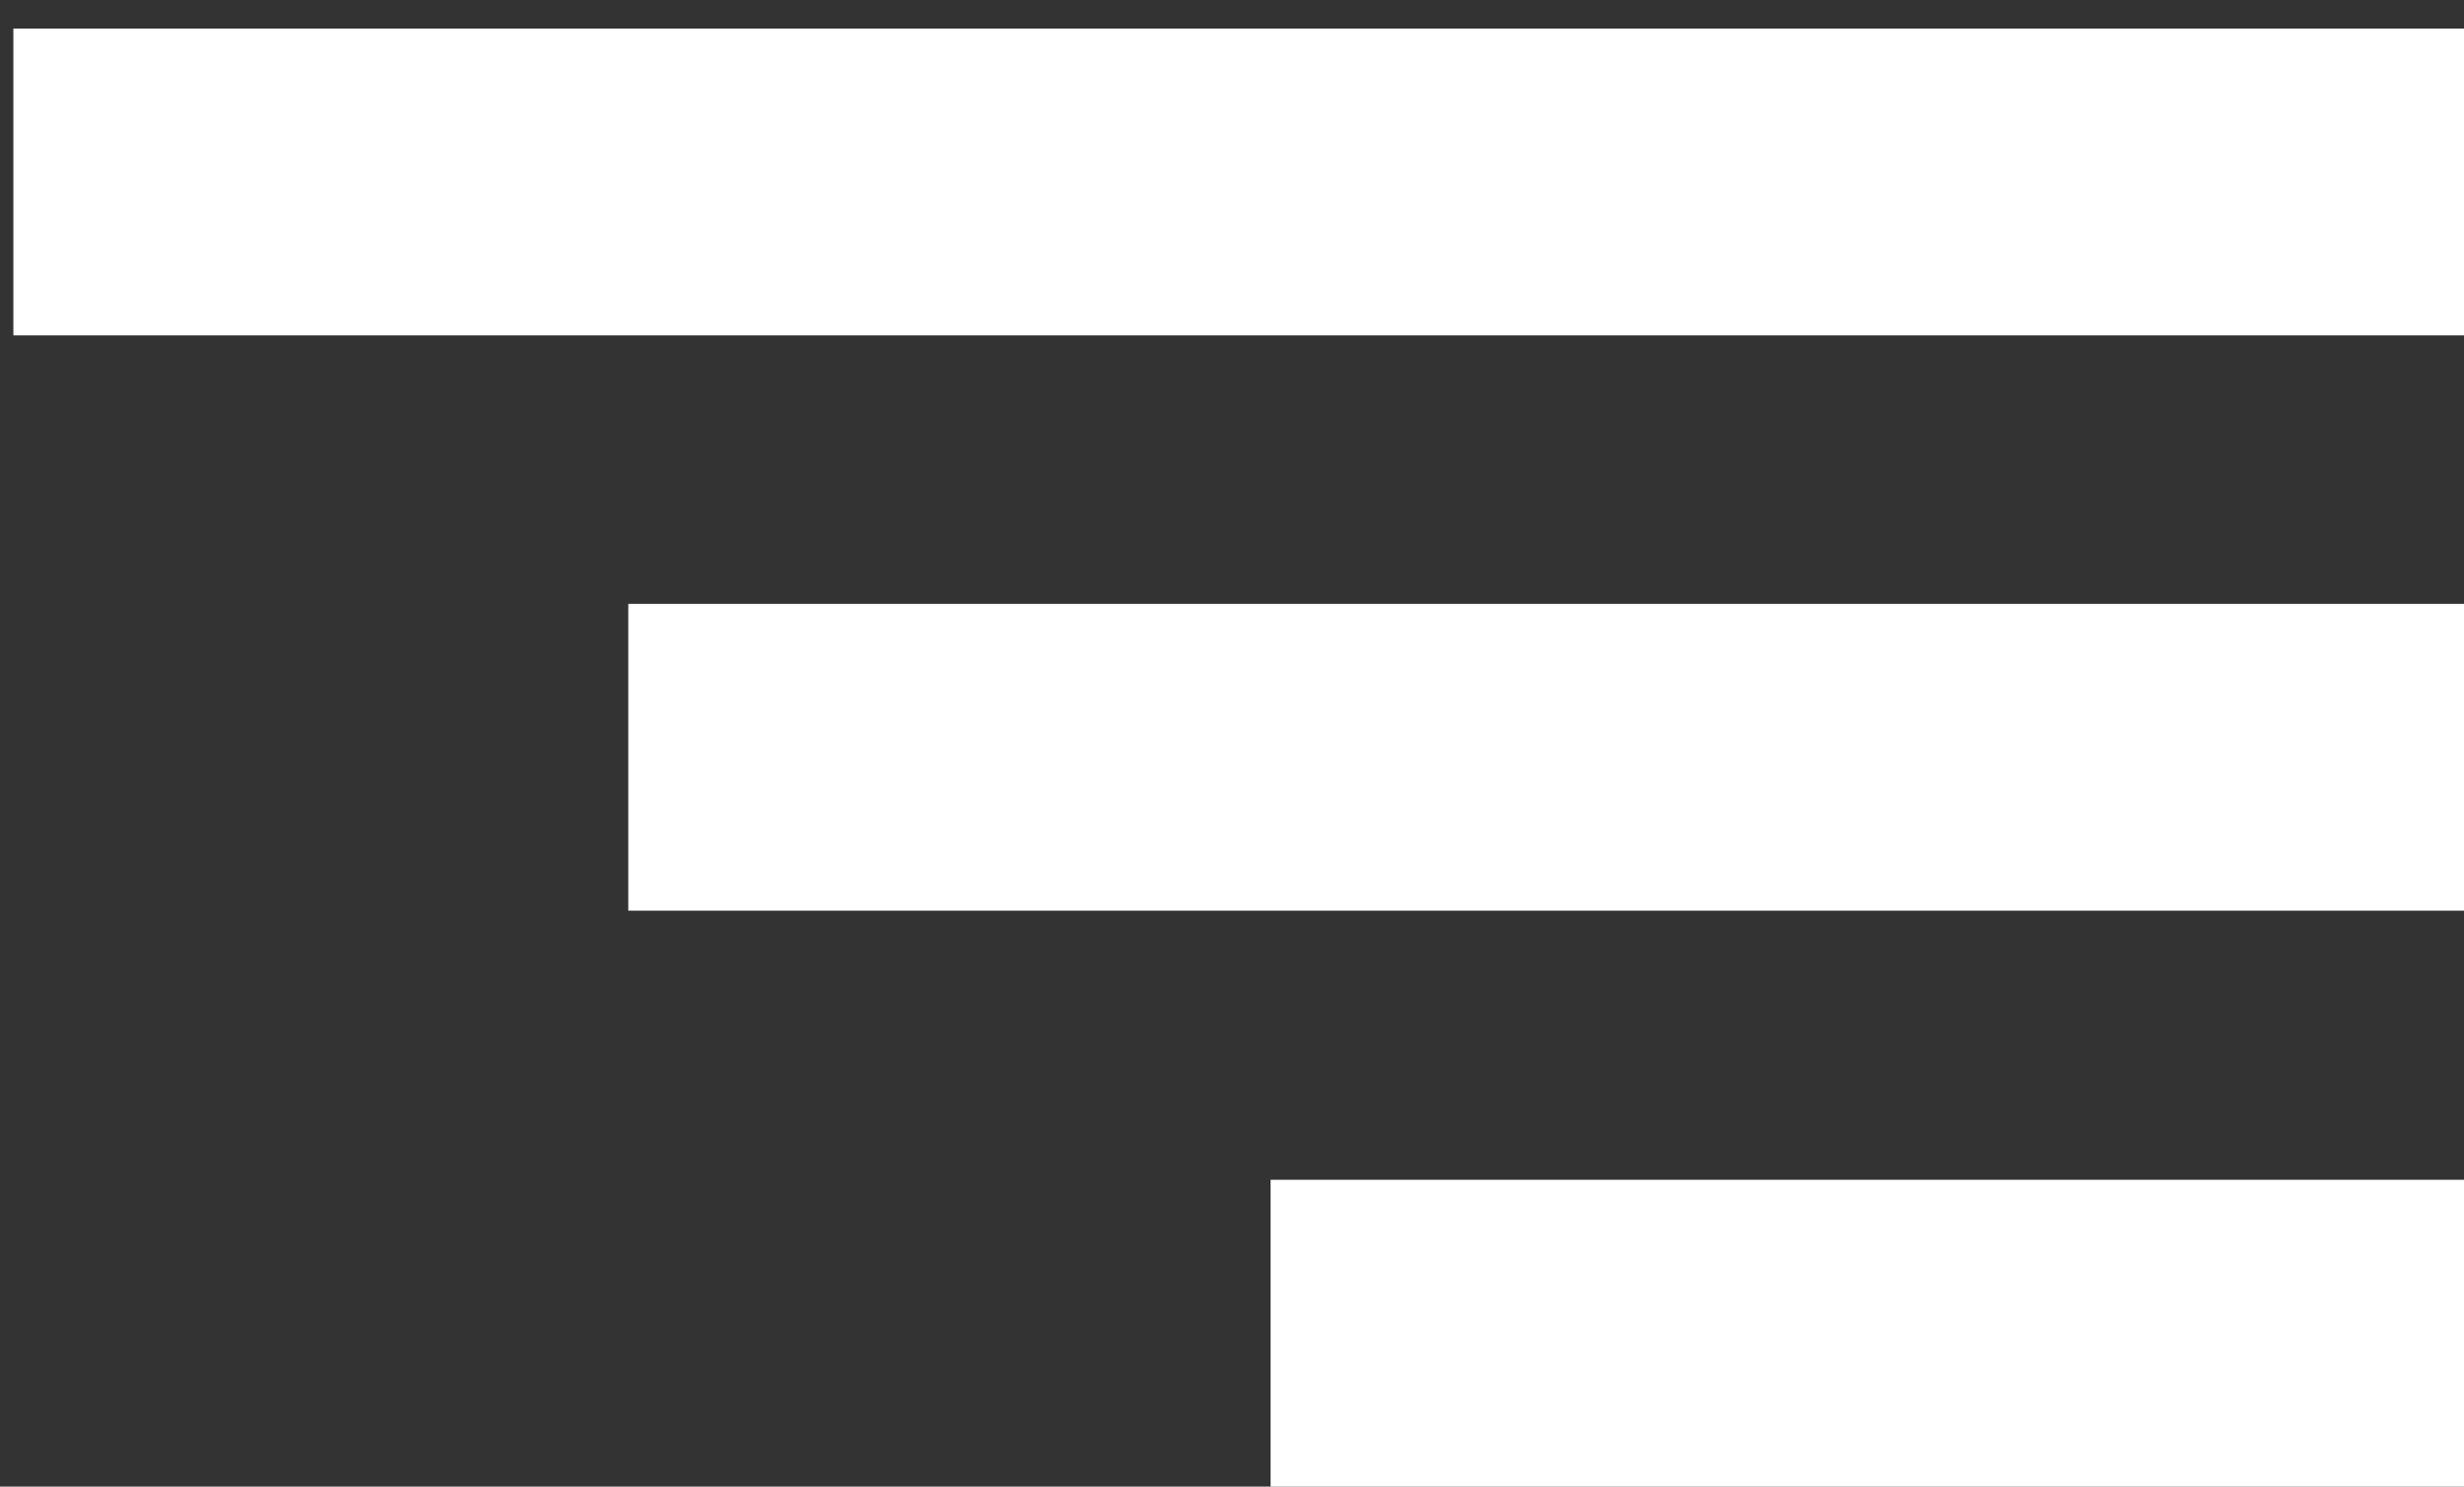 <svg xmlns="http://www.w3.org/2000/svg" viewBox="0 0 40.55 24.47"><rect x="0" y="0" width="40.55" height="24.47" fill="#333333" stroke="none"/><defs><style>.cls-1{fill:#fff;}</style></defs><title>burger-menu</title><g id="Layer_2" data-name="Layer 2"><rect class="cls-1" x="0.22" y="0.47" width="40.33" height="5.05"/><rect class="cls-1" x="10.34" y="9.94" width="30.21" height="5.05"/><rect class="cls-1" x="20.91" y="19.42" width="19.64" height="5.05"/></g></svg>